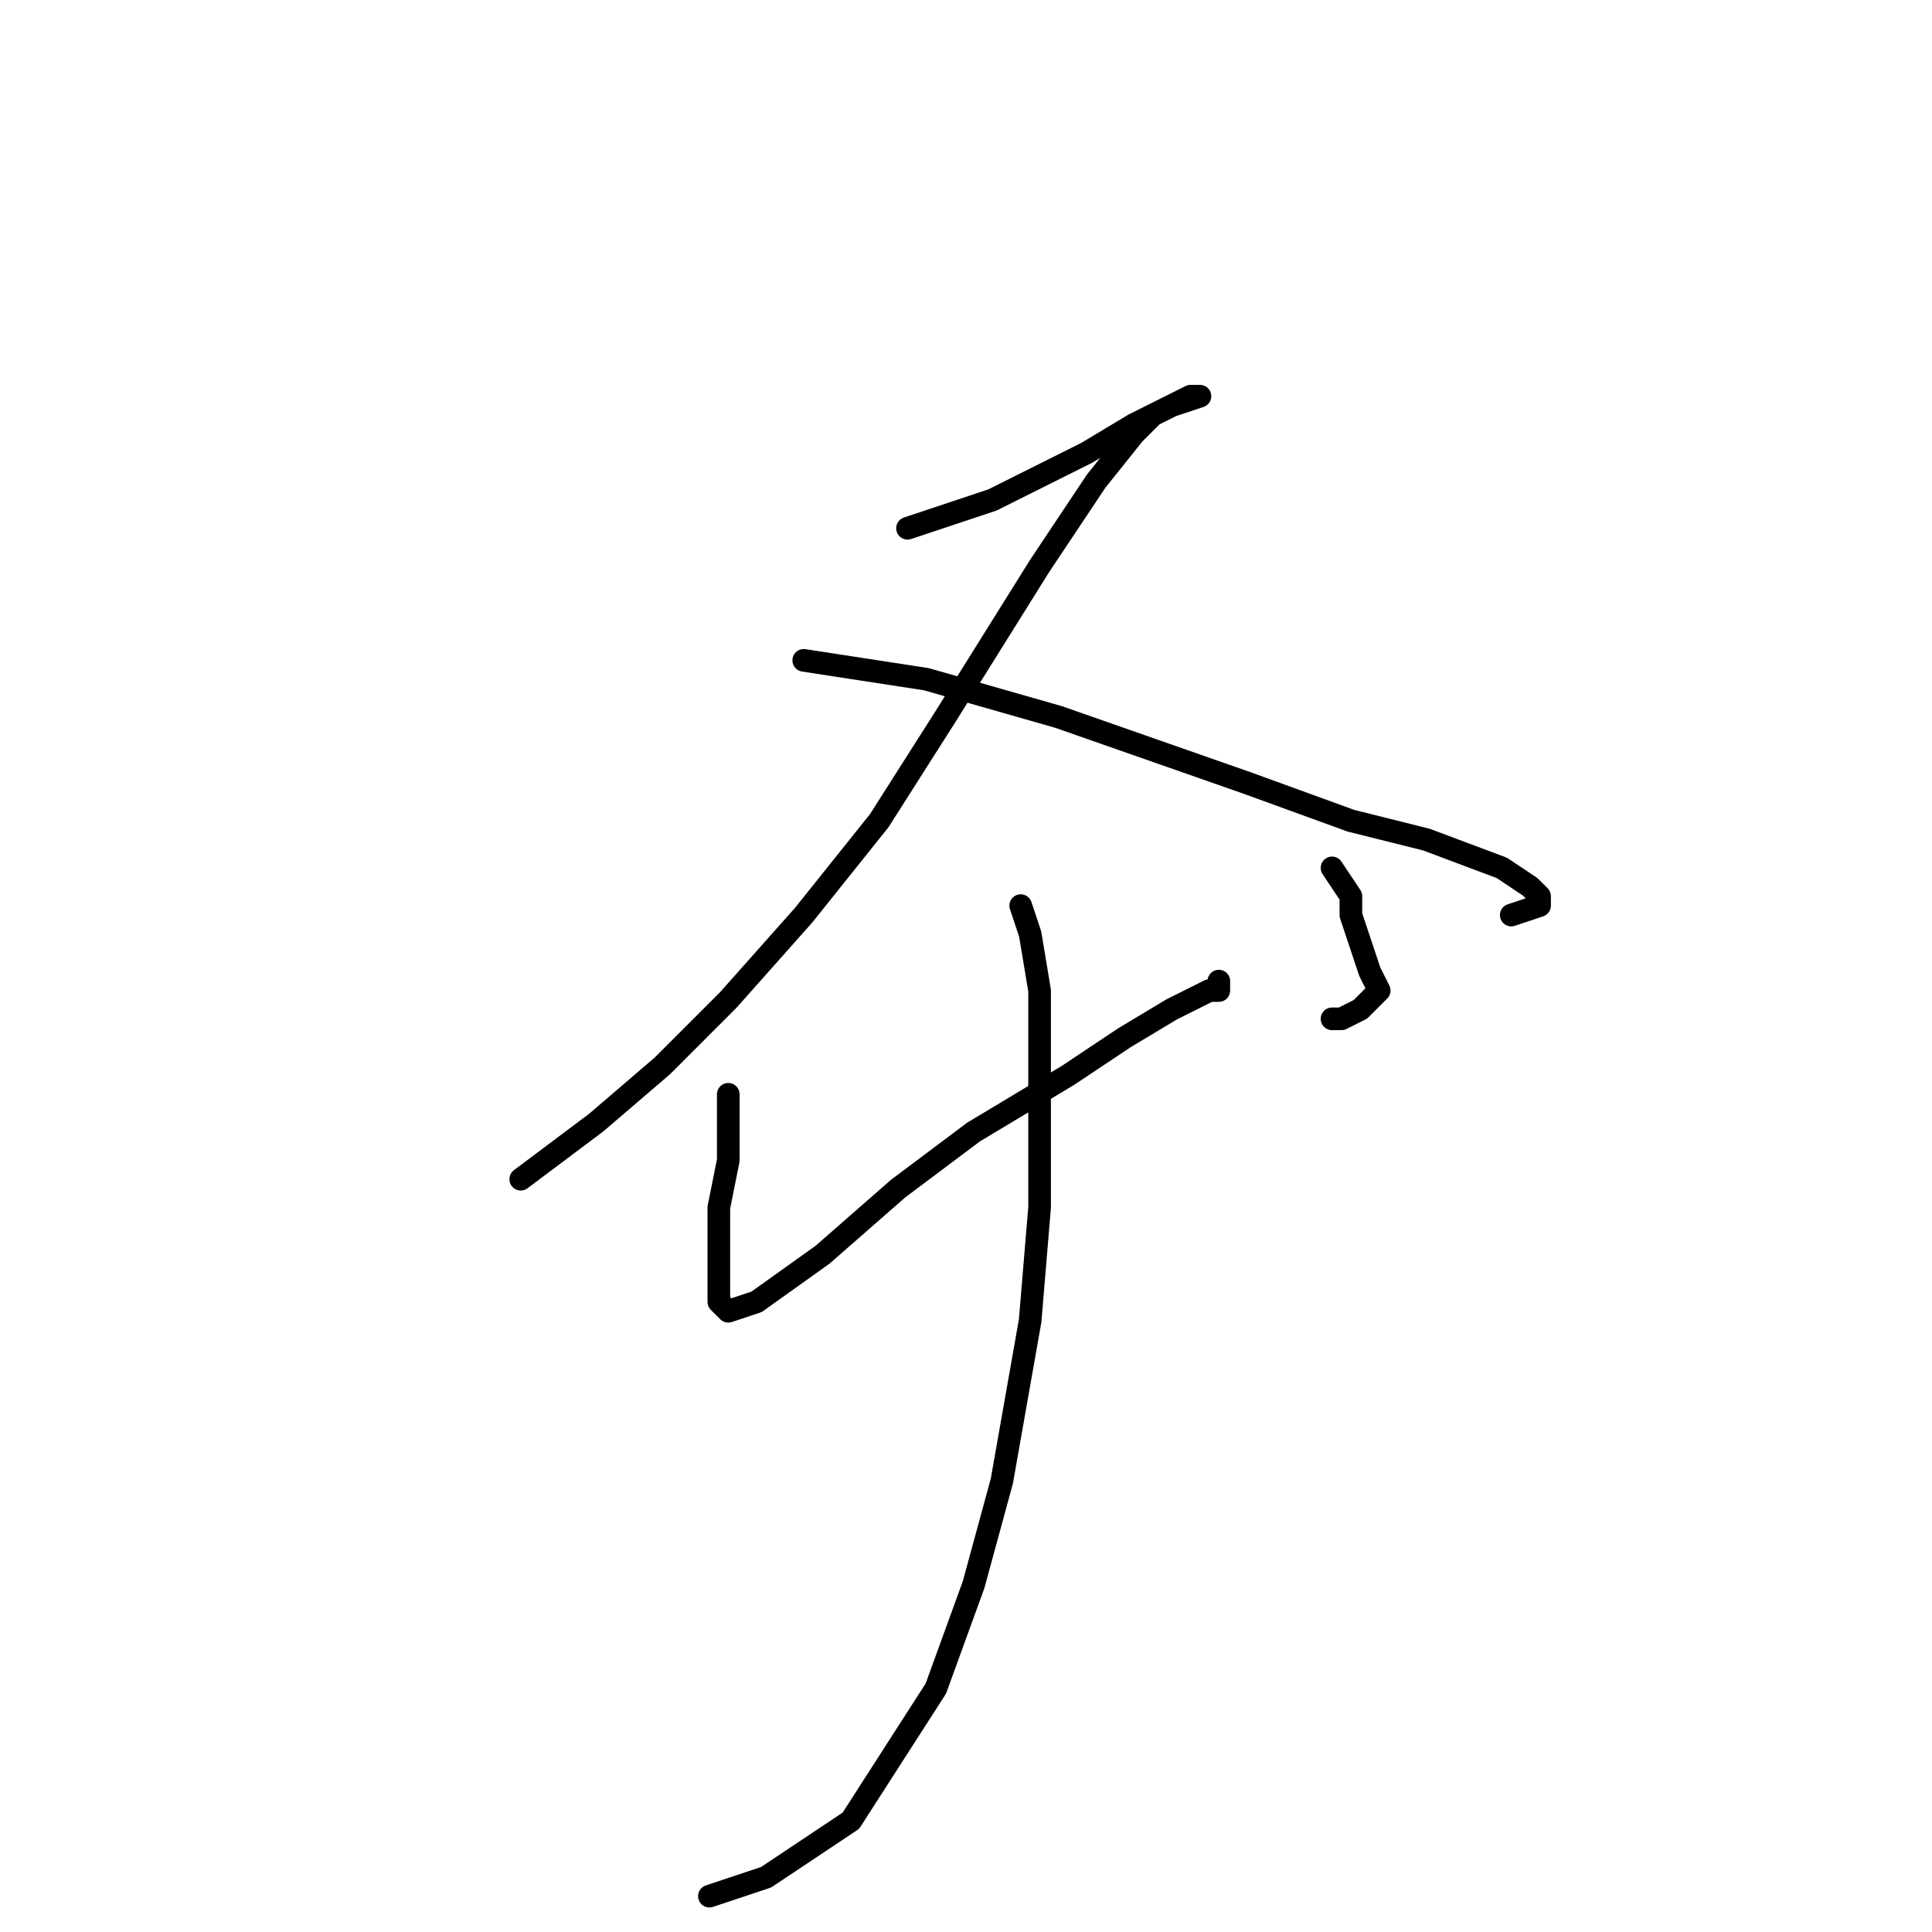<?xml version="1.0" standalone="no"?>
    <svg width="256" height="256" xmlns="http://www.w3.org/2000/svg" version="1.1">
    <polyline stroke="black" stroke-width="3" stroke-linecap="round" fill="transparent" stroke-linejoin="round" points="120.25 70 131.5 66.25 144 60 150.25 56.25 155.25 53.75 159 52.5 157.75 52.5 152.75 55 150.25 57.5 145.25 63.75 137.75 75 125.25 95 116.5 108.75 106.5 121.25 96.5 132.5 87.75 141.25 79 148.75 74 152.5 69 156.25 69 156.25 " />
        <polyline stroke="black" stroke-width="3" stroke-linecap="round" fill="transparent" stroke-linejoin="round" points="106.5 87.5 122.75 90 140.25 95 165.25 103.75 179 108.75 189 111.25 199 115 202.75 117.5 204 118.75 204 120 200.25 121.25 200.25 121.25 " />
        <polyline stroke="black" stroke-width="3" stroke-linecap="round" fill="transparent" stroke-linejoin="round" points="96.5 145 96.5 153.75 95.25 160 95.25 163.75 95.25 168.75 95.25 170 95.25 172.5 96.5 173.75 100.25 172.5 109 166.25 119 157.5 129 150 141.5 142.5 149 137.5 155.25 133.75 160.25 131.25 161.5 131.25 161.5 130 161.5 130 " />
        <polyline stroke="black" stroke-width="3" stroke-linecap="round" fill="transparent" stroke-linejoin="round" points="176.5 115 179 118.75 179 121.25 180.25 125 181.5 128.75 182.75 131.25 181.5 132.5 180.25 133.75 177.75 135 176.5 135 176.5 135 " />
        <polyline stroke="black" stroke-width="3" stroke-linecap="round" fill="transparent" stroke-linejoin="round" points="135.25 120 136.5 123.75 137.75 131.25 137.75 143.75 137.75 160 136.5 175 132.75 196.25 129 210 124 223.75 112.75 241.25 101.5 248.75 94 251.25 94 251.25 " />
        </svg>